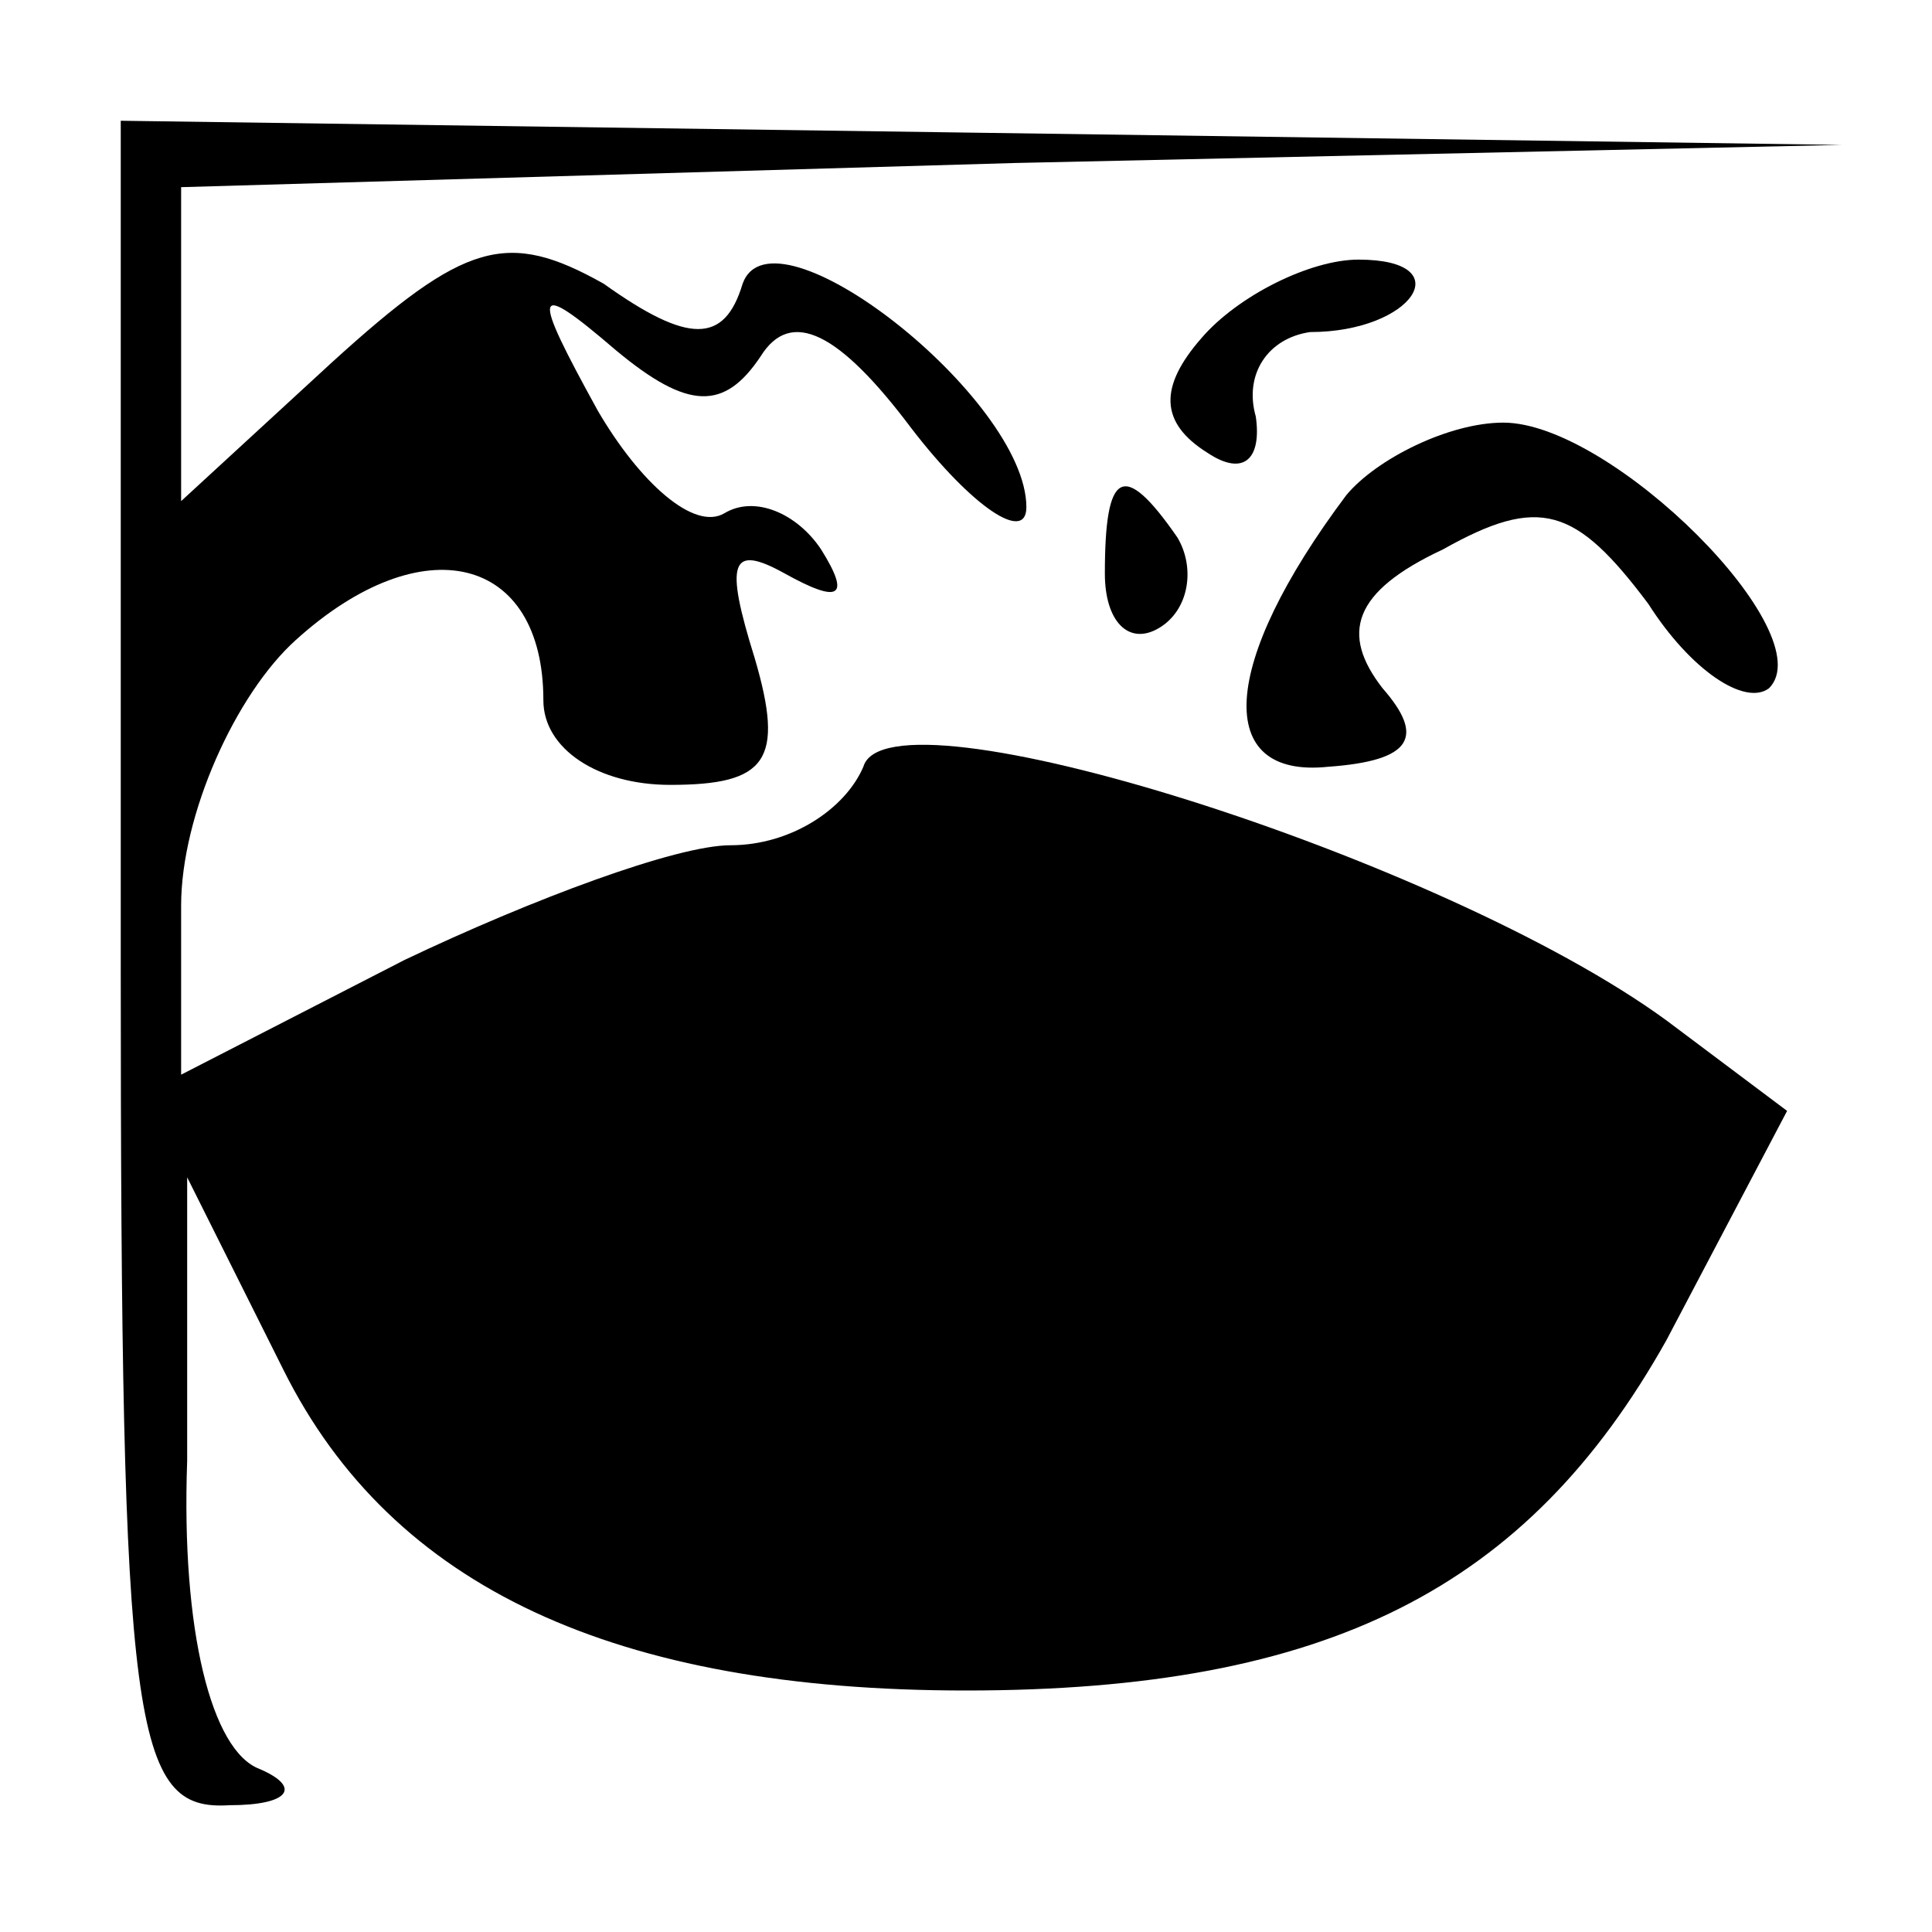 <?xml version="1.0" standalone="no"?>
<!DOCTYPE svg PUBLIC "-//W3C//DTD SVG 20010904//EN"
 "http://www.w3.org/TR/2001/REC-SVG-20010904/DTD/svg10.dtd">
<svg version="1.0" xmlns="http://www.w3.org/2000/svg"
 width="32pt" height="32pt" viewBox="0 0 32 32"
 preserveAspectRatio="xMidYMid meet">
<g transform="translate(0,32) scale(0.1,-0.1)"
fill="#000000" stroke="none">
<path fill="#000000" stroke="none" d="M20 160 c0 -127 2 -140 18 -139 10 0
12 3 5 6 -8 3 -13 23 -12 51 l0 47 16 -32 c18 -36 55 -53 113 -53 60 0 93 17
116 58 l20 38 -20 15 c-37 27 -129 56 -133 42 -3 -7 -12 -13 -22 -13 -9 0 -33
-9 -54 -19 l-37 -19 0 28 c0 15 9 35 19 44 21 19 41 14 41 -10 0 -8 9 -14 21
-14 16 0 19 4 14 21 -5 16 -4 19 5 14 9 -5 11 -4 6 4 -4 6 -11 9 -16 6 -5 -3
-14 5 -21 17 -11 20 -11 22 3 10 12 -10 18 -10 24 -1 5 8 13 4 25 -12 10 -13
19 -19 19 -13 0 18 -42 51 -47 37 -3 -10 -9 -10 -23 0 -16 9 -23 7 -45 -13
l-25 -23 0 26 0 26 138 4 137 3 -142 2 -143 2 0 -140z"/>
<path fill="#000000" stroke="none" d="M199 264 c-7 -8 -7 -14 1 -19 6 -4 9
-1 8 6 -2 7 2 13 9 14 17 0 25 12 8 12 -8 0 -20 -6 -26 -13z"/>
<path fill="#000000" stroke="none" d="M223 238 c-21 -28 -22 -47 -3 -45 14 1
16 5 9 13 -7 9 -5 16 10 23 16 9 22 7 34 -9 7 -11 16 -17 20 -14 9 9 -26 44
-44 44 -9 0 -21 -6 -26 -12z"/>
<path fill="#000000" stroke="none" d="M183 225 c0 -8 4 -12 9 -9 5 3 6 10 3
15 -9 13 -12 11 -12 -6z"/>
</g>
</svg>
